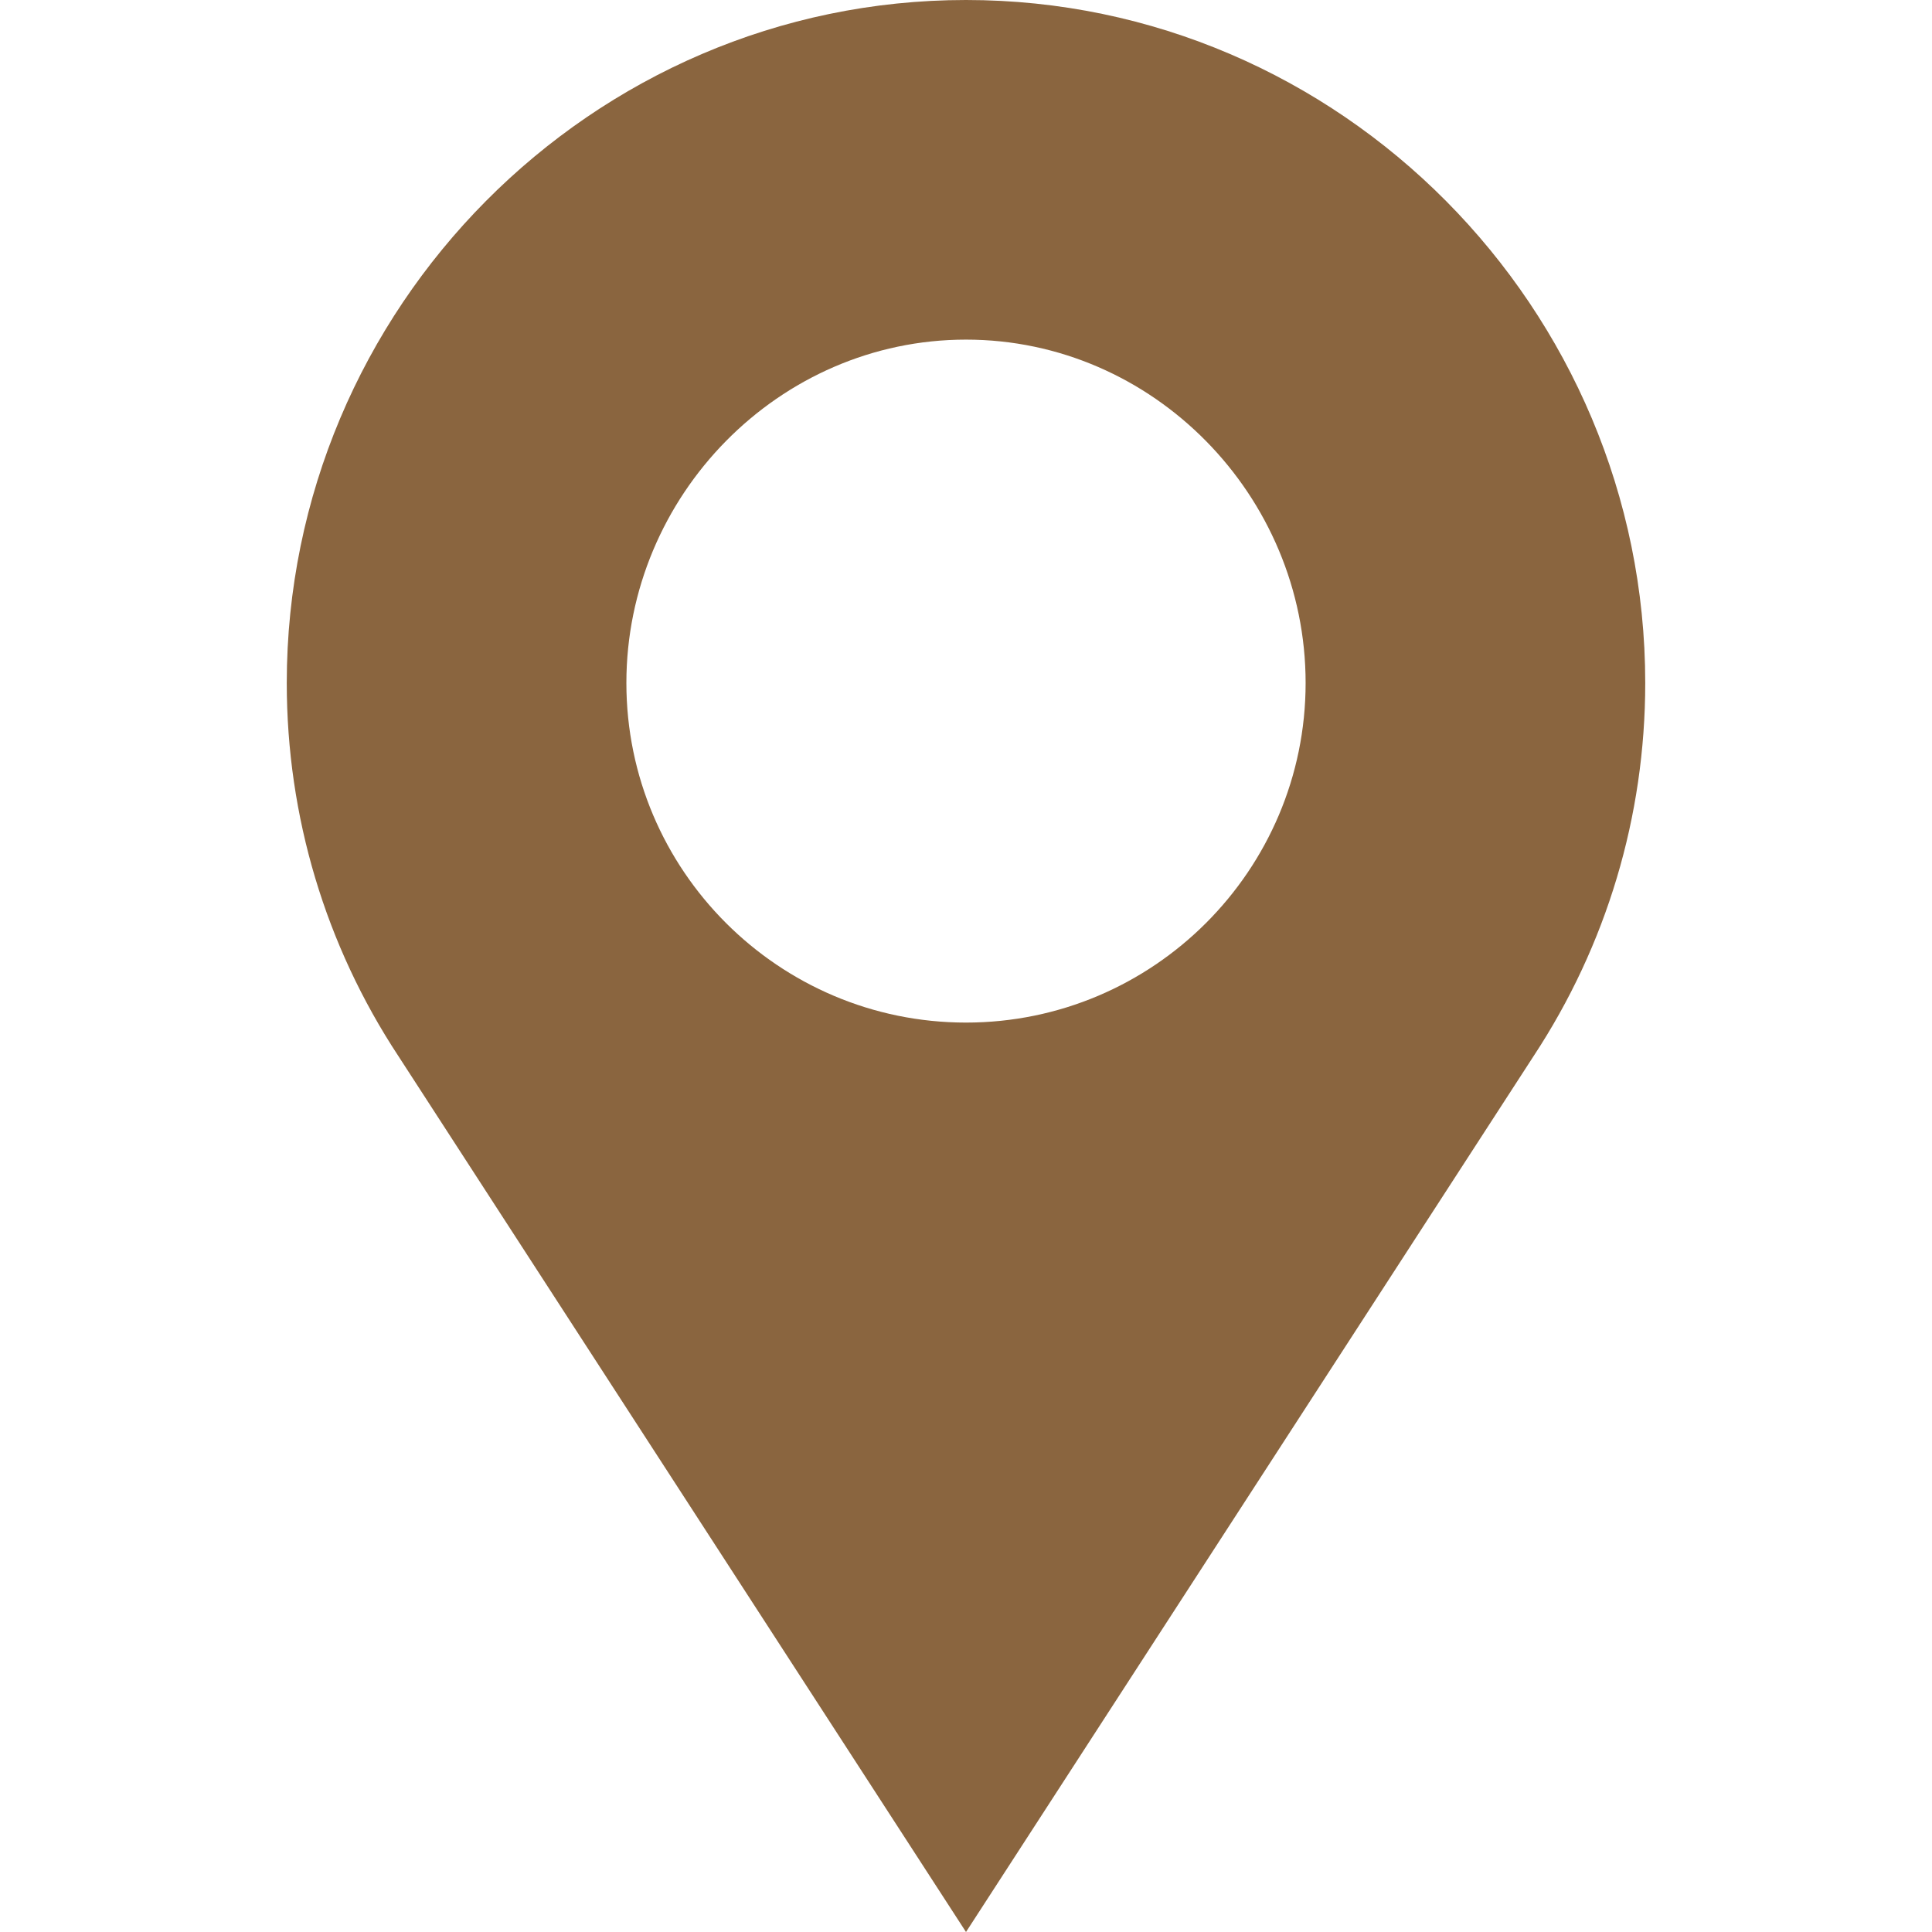 <svg width="14" height="14" viewBox="0 0 14 14" fill="none" xmlns="http://www.w3.org/2000/svg">
<path d="M7 0C4.286 0 2.078 2.235 2.078 4.949C2.078 5.915 2.358 6.85 2.887 7.653L7 14L11.113 7.653C11.642 6.85 11.922 5.915 11.922 4.949C11.922 2.235 9.714 0 7 0ZM7 7.41C5.643 7.41 4.539 6.306 4.539 4.949C4.539 3.592 5.643 2.461 7 2.461C8.357 2.461 9.461 3.592 9.461 4.949C9.461 6.306 8.357 7.41 7 7.41Z" fill="#8A653F"/>
</svg>
